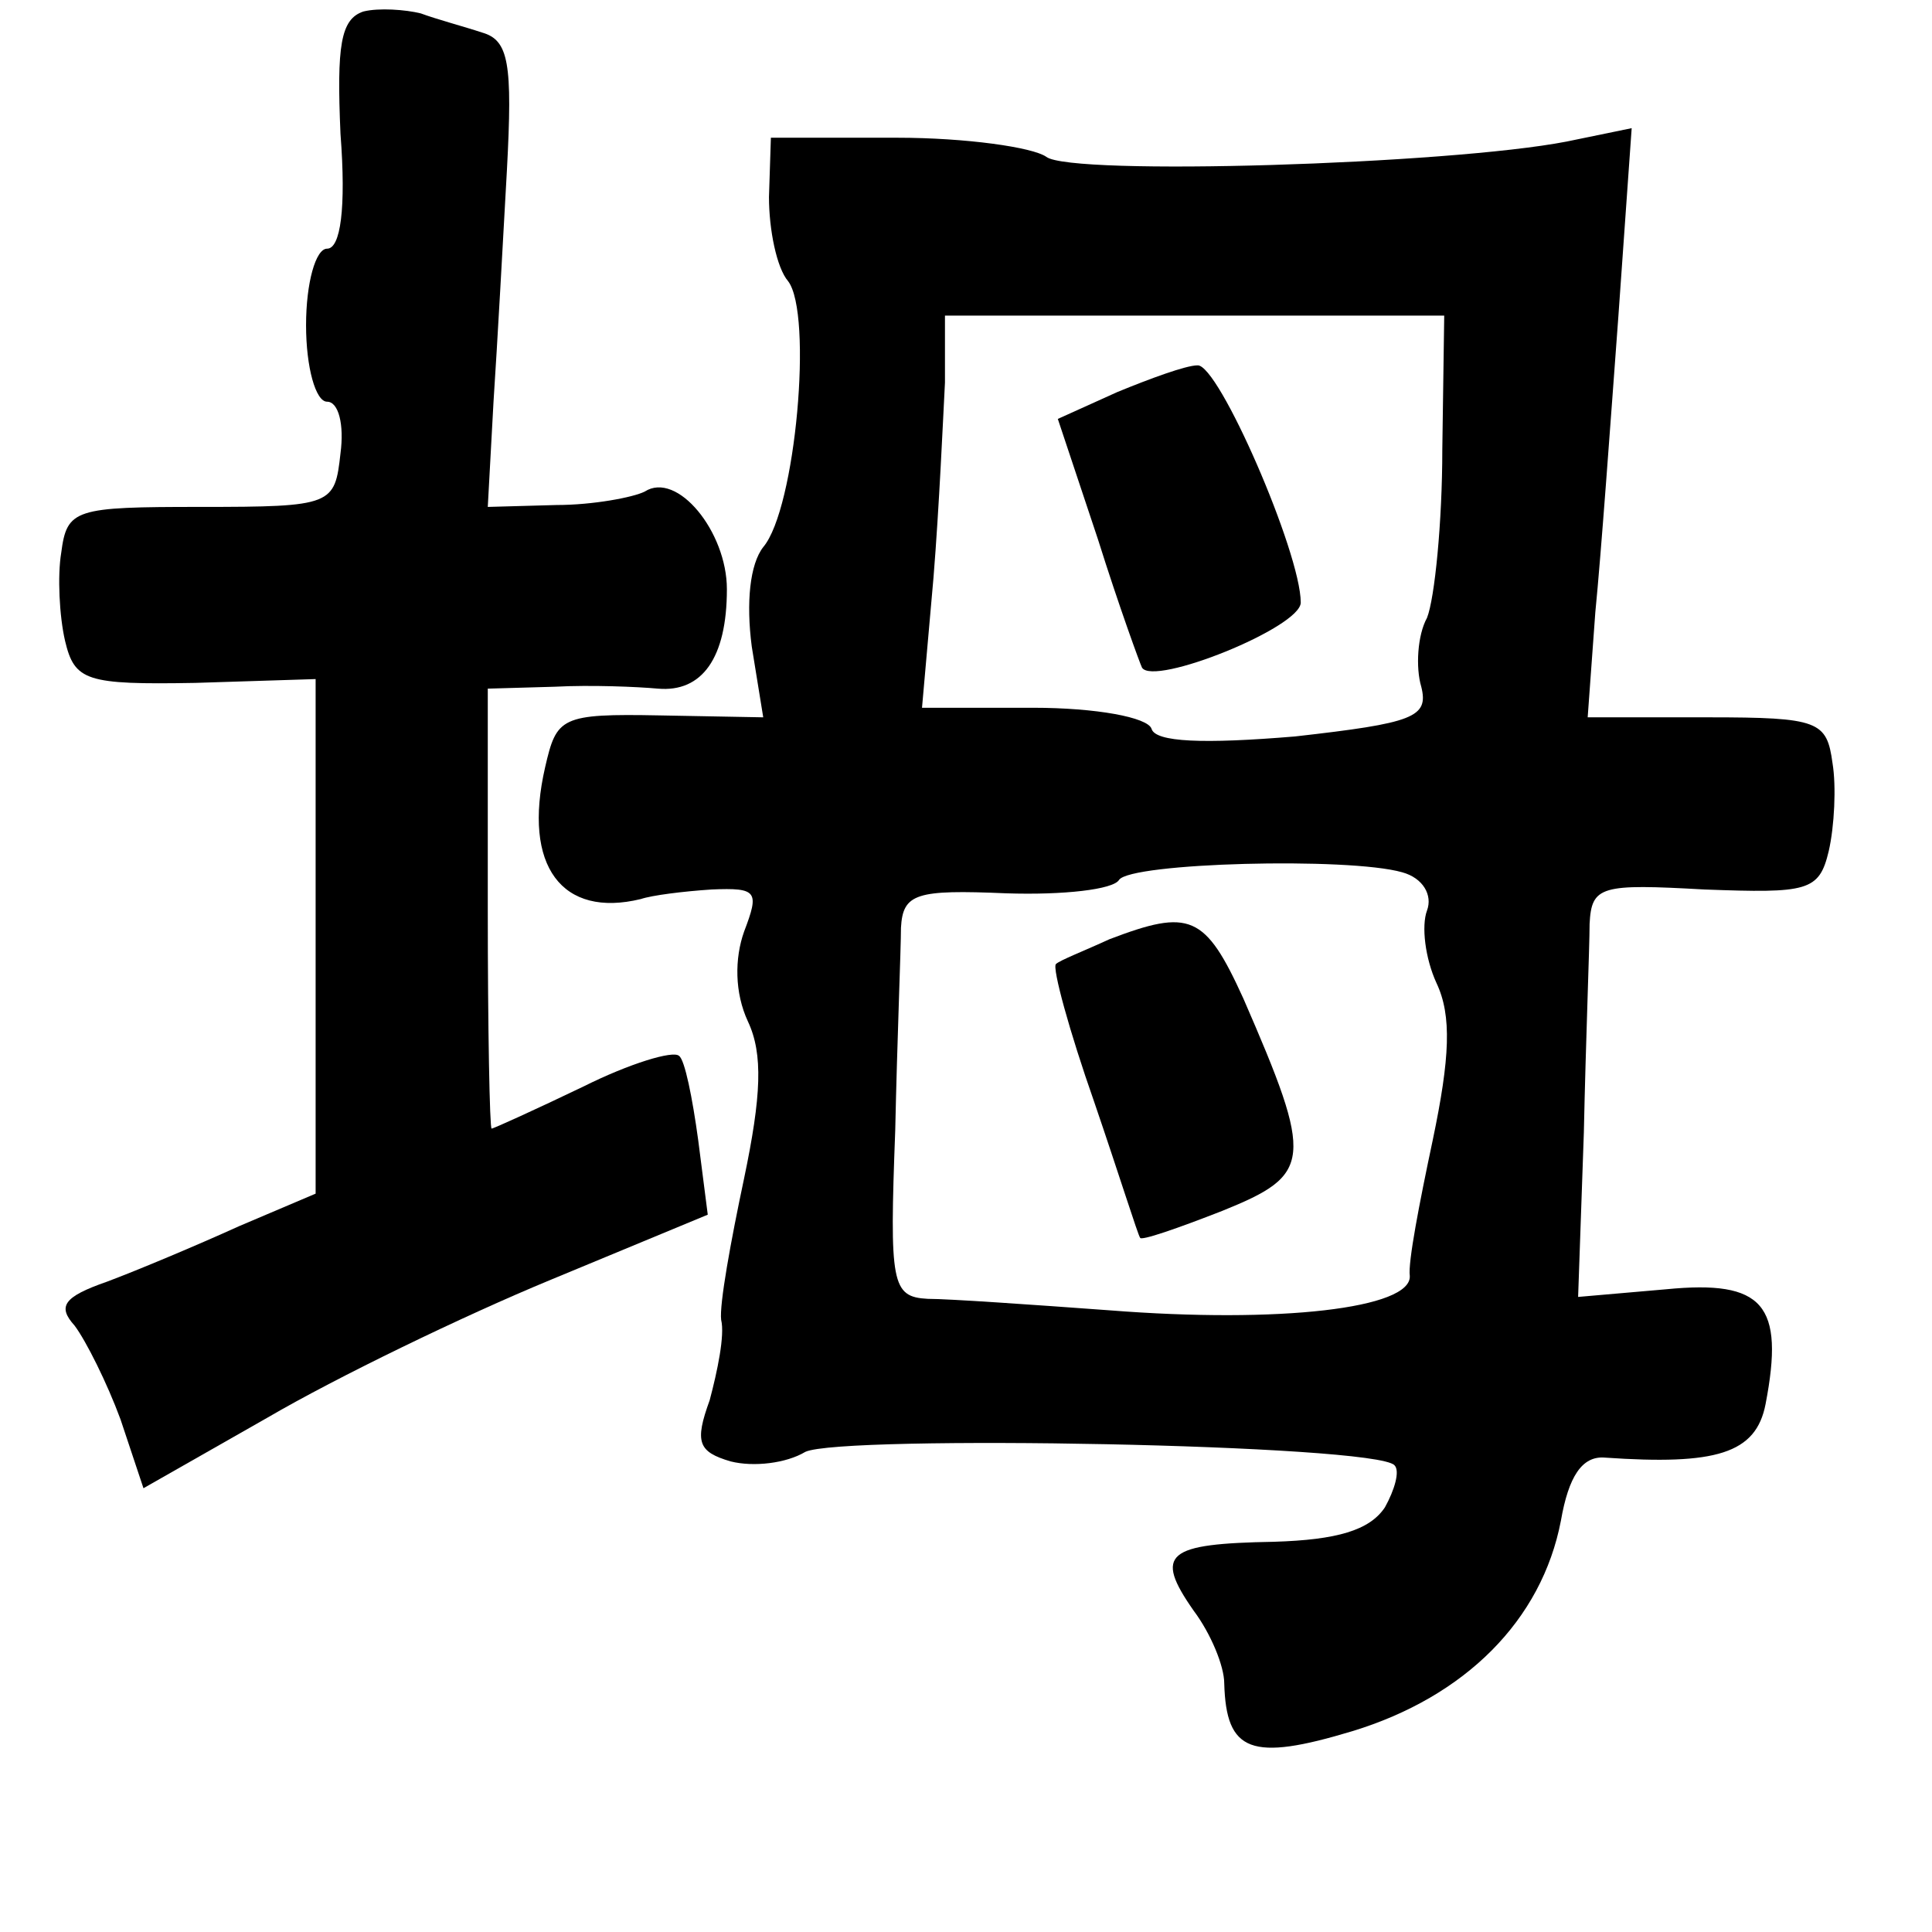 <?xml version="1.0" standalone="no"?>
<!DOCTYPE svg PUBLIC "-//W3C//DTD SVG 20010904//EN"
 "http://www.w3.org/TR/2001/REC-SVG-20010904/DTD/svg10.dtd">
<svg version="1.0" xmlns="http://www.w3.org/2000/svg"
 width="101pt" height="101pt" viewBox="0 0 101 101"
 preserveAspectRatio="xMidYMid meet">
<g transform="translate(0,101) scale(0.1,-0.1)"
fill="#000000" stroke="none">
<path d="M190 1004 c-12 -4 -14 -18 -12 -64 3 -39 0 -60 -7 -60 -6 0 -11 -18
-11 -40 0 -22 5 -40 11 -40 6 0 9 -12 7 -27 -3 -27 -4 -28 -73 -28 -66 0 -70
-1 -73 -24 -2 -12 -1 -33 2 -46 5 -21 11 -23 68 -22 l63 2 0 -134 0 -135 -40
-17 c-22 -10 -53 -23 -69 -29 -23 -8 -26 -13 -17 -23 6 -8 17 -30 24 -49 l12
-36 65 37 c36 21 102 53 148 72 l82 34 -5 39 c-3 22 -7 42 -10 44 -3 3 -26 -4
-50 -16 -25 -12 -47 -22 -48 -22 -1 0 -2 52 -2 115 l0 115 35 1 c19 1 43 0 54
-1 23 -2 36 16 36 52 0 30 -26 62 -43 51 -6 -3 -27 -7 -46 -7 l-36 -1 3 55 c2
30 5 85 7 121 3 56 1 68 -13 72 -9 3 -24 7 -32 10 -8 2 -22 3 -30 1z"/>
<path d="M402 907 c0 -17 4 -37 10 -44 13 -17 4 -119 -13 -139 -7 -9 -9 -29
-6 -52 l6 -37 -54 1 c-52 1 -54 -1 -60 -27 -12 -52 9 -79 50 -69 6 2 22 4 37
5 24 1 25 -1 17 -22 -5 -14 -5 -32 2 -47 8 -17 7 -39 -2 -82 -7 -33 -13 -66
-12 -74 2 -8 -2 -27 -6 -42 -8 -22 -6 -27 11 -32 12 -3 29 -1 39 5 19 9 298 4
308 -7 3 -3 0 -13 -5 -22 -8 -12 -25 -17 -58 -18 -56 -1 -63 -6 -42 -36 9 -12
16 -29 16 -38 1 -36 14 -41 67 -25 59 18 99 58 109 110 4 23 11 34 23 33 58
-4 79 2 84 28 10 52 -1 65 -52 60 l-46 -4 3 86 c1 48 3 97 3 109 1 20 6 21 60
18 54 -2 60 -1 65 20 3 13 4 34 2 46 -3 22 -7 24 -65 24 l-63 0 4 55 c3 30 8
100 12 154 l7 99 -34 -7 c-62 -12 -259 -18 -272 -8 -7 5 -42 10 -78 10 l-66 0
-1 -31z m352 -132 c0 -38 -4 -78 -8 -88 -5 -9 -6 -26 -3 -36 4 -16 -4 -19 -66
-26 -48 -4 -73 -3 -75 4 -2 6 -29 11 -62 11 l-58 0 6 68 c3 37 5 83 6 102 l0
35 131 0 130 0 -1 -70z m-21 -221 c11 -3 16 -12 13 -20 -3 -8 -1 -25 5 -38 8
-17 7 -39 -2 -82 -7 -33 -13 -64 -12 -71 1 -17 -68 -25 -157 -18 -41 3 -84 6
-95 6 -19 1 -20 8 -17 88 1 47 3 95 3 106 1 18 8 20 55 18 30 -1 56 2 59 7 6
9 120 12 148 4z"/>
<path d="M584 805 l-31 -14 21 -63 c11 -35 22 -65 23 -67 6 -10 83 21 83 34 0
26 -43 125 -54 124 -6 0 -25 -7 -42 -14z"/>
<path d="M580 519 c-13 -6 -26 -11 -28 -13 -2 -2 7 -35 20 -72 13 -38 23 -70
24 -71 0 -2 20 5 43 14 47 19 48 26 11 111 -20 44 -28 47 -70 31z"/>
</g>
</svg>
